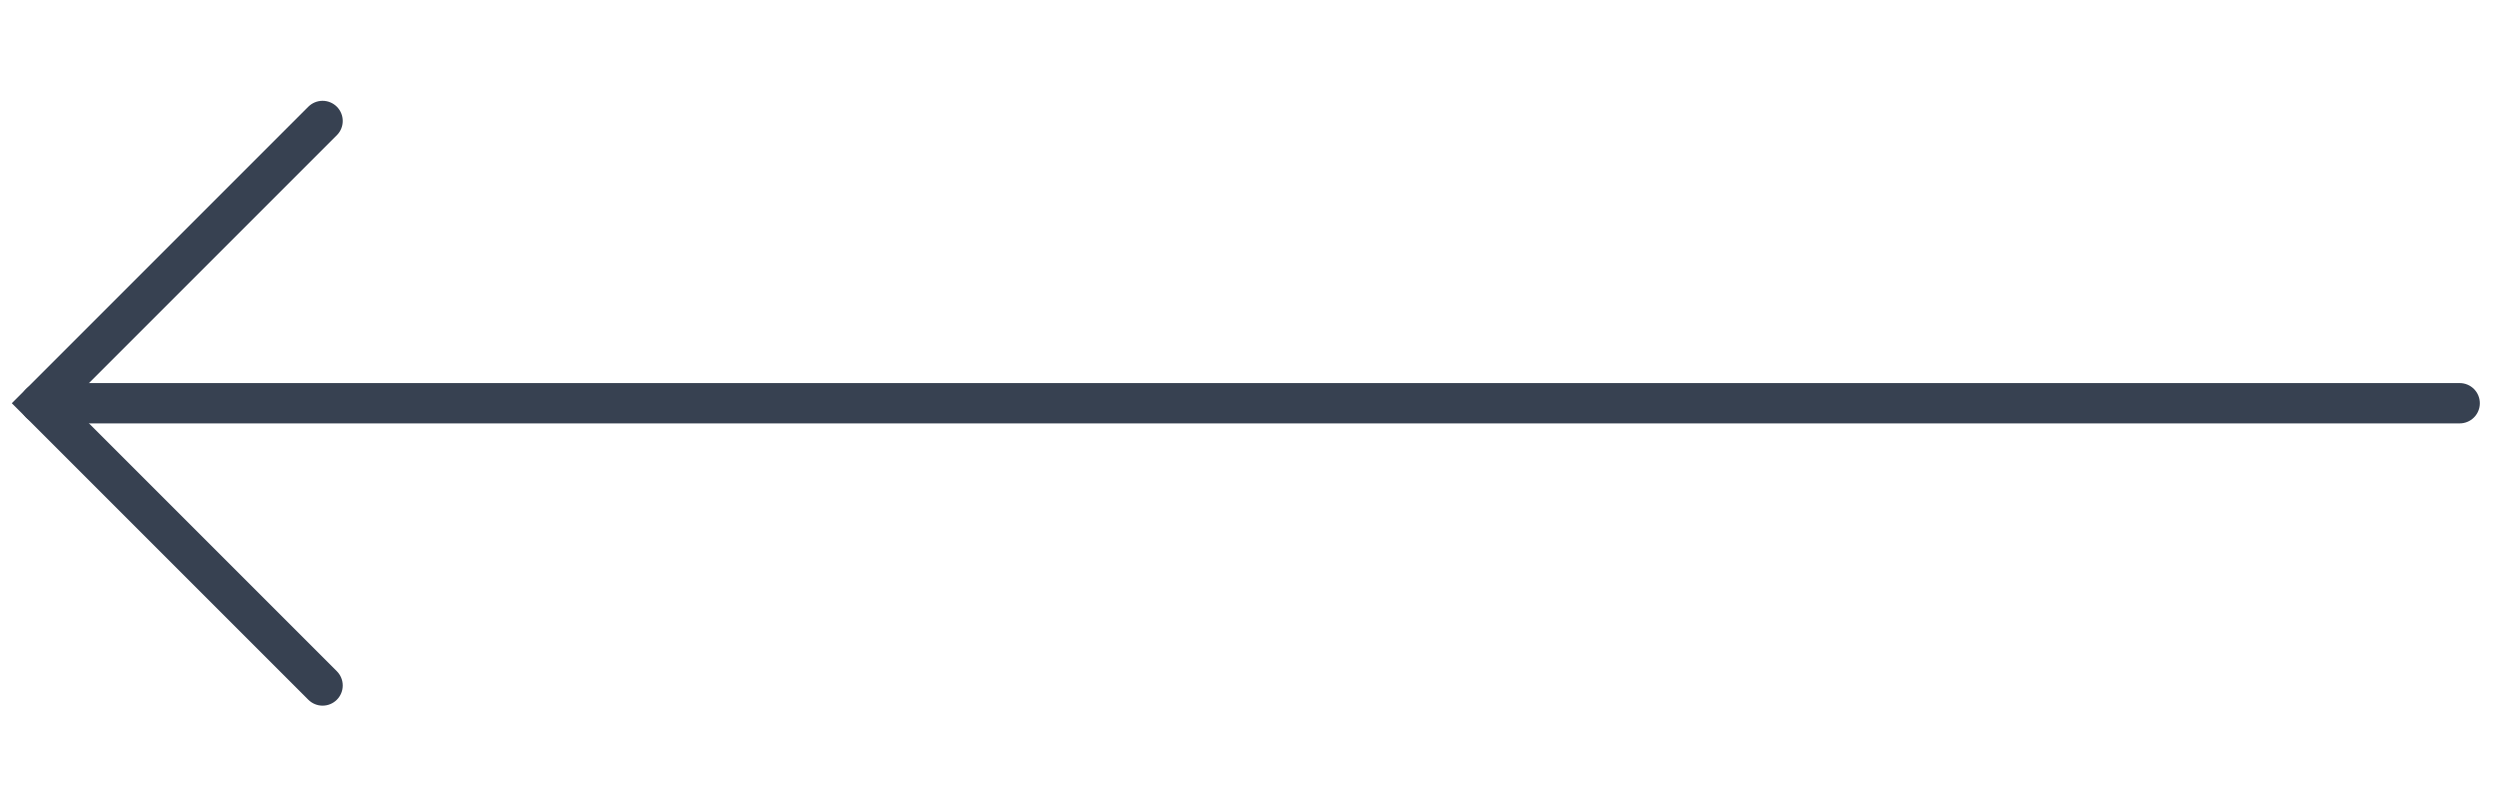 <svg width="124" height="40" viewBox="0 0 124 40" fill="none" xmlns="http://www.w3.org/2000/svg">
<path d="M16 34L2 20L16 6" stroke="#374151" stroke-width="2" stroke-linecap="round"/>
<path d="M2 20H122" stroke="#374151" stroke-width="2" stroke-linecap="round"/>
</svg>
